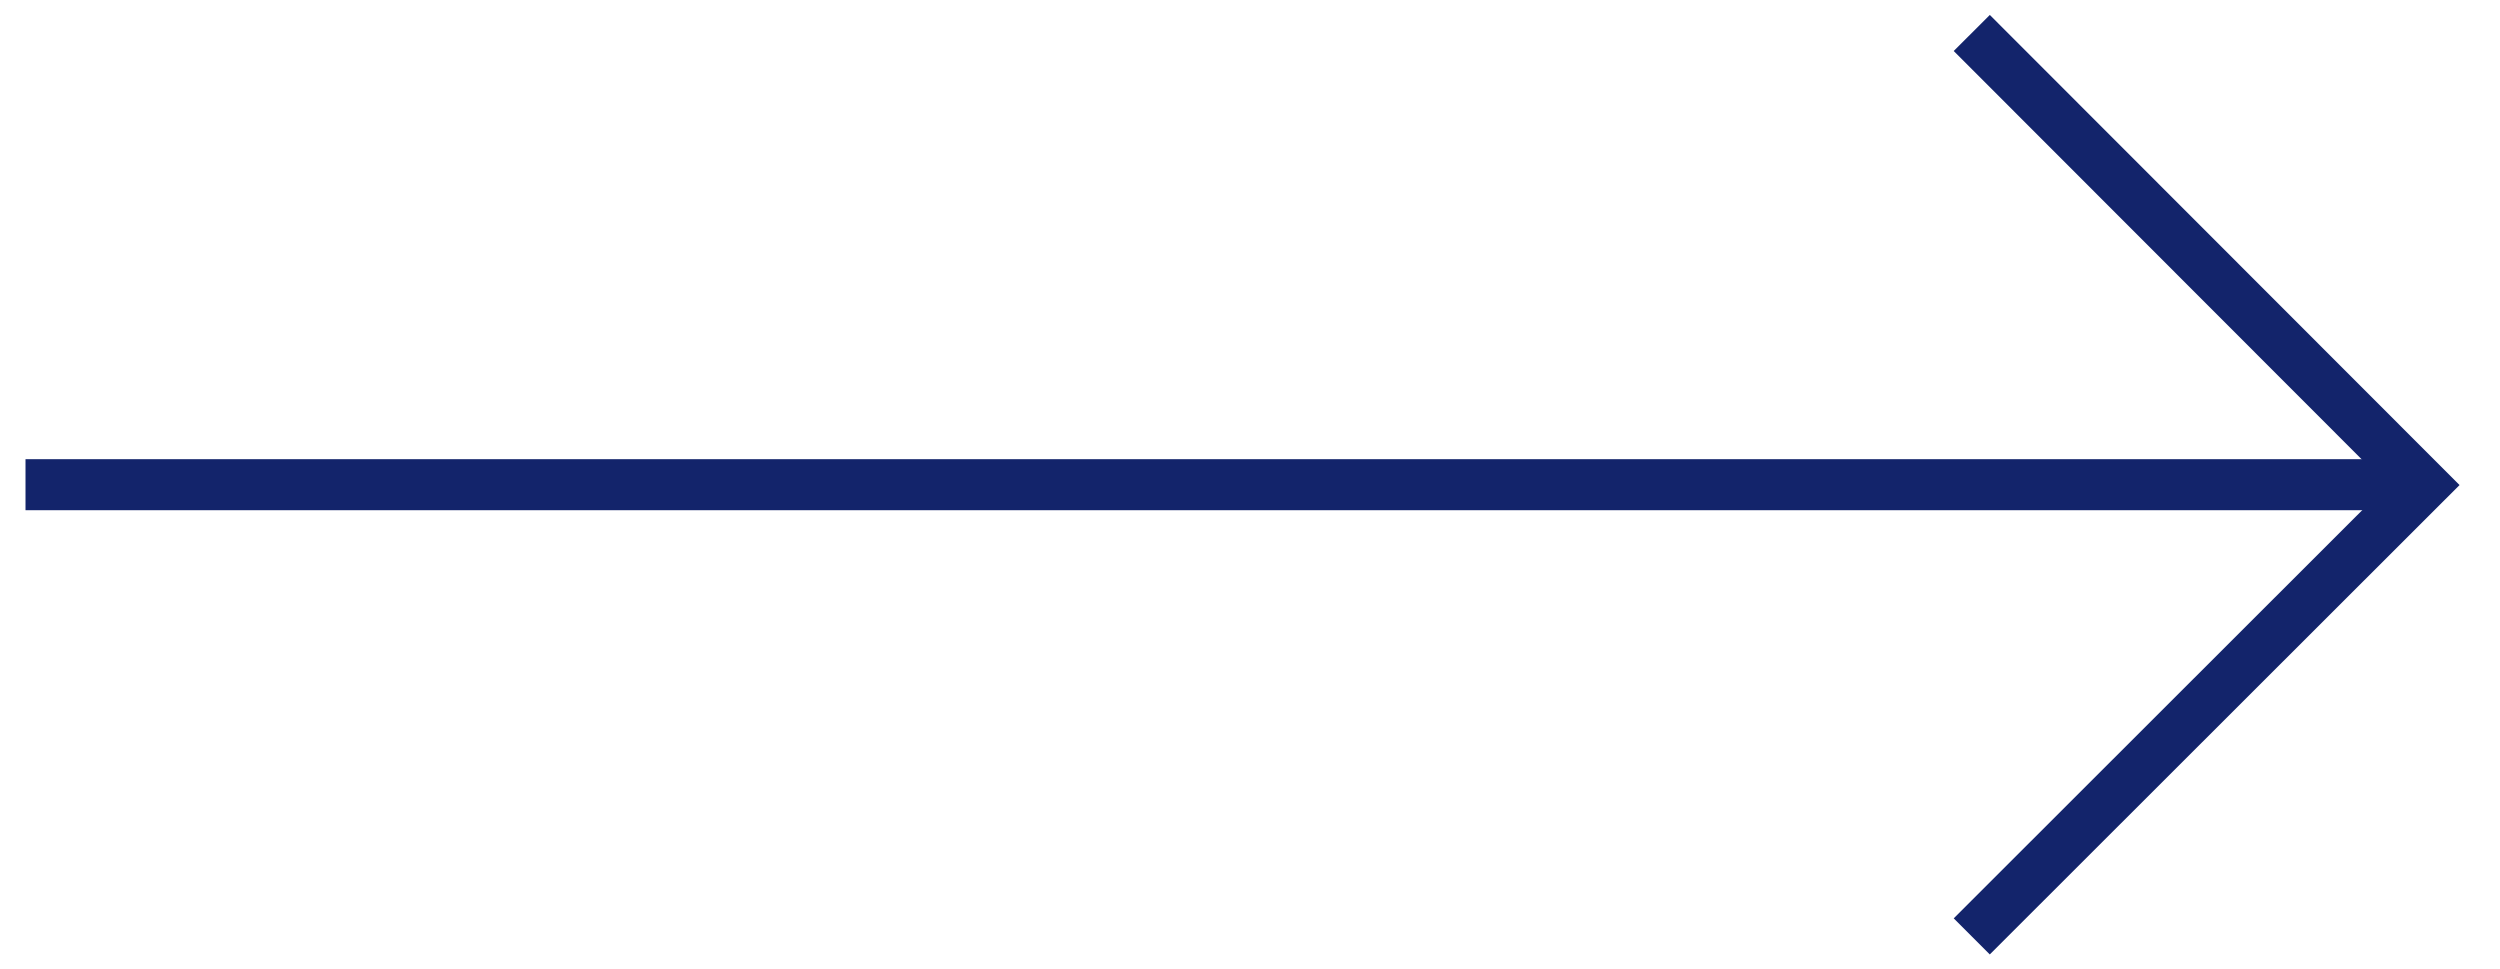 <svg viewBox="0 0 49 19"> <g fill="none" fill-rule="evenodd" stroke="#13246B" stroke-linecap="square" transform="translate(1 1)"> <polyline points="38 17 46.5 8.507 38 0"></polyline> <line x2="46" y1="8.5" y2="8.5"></line> </g> </svg>